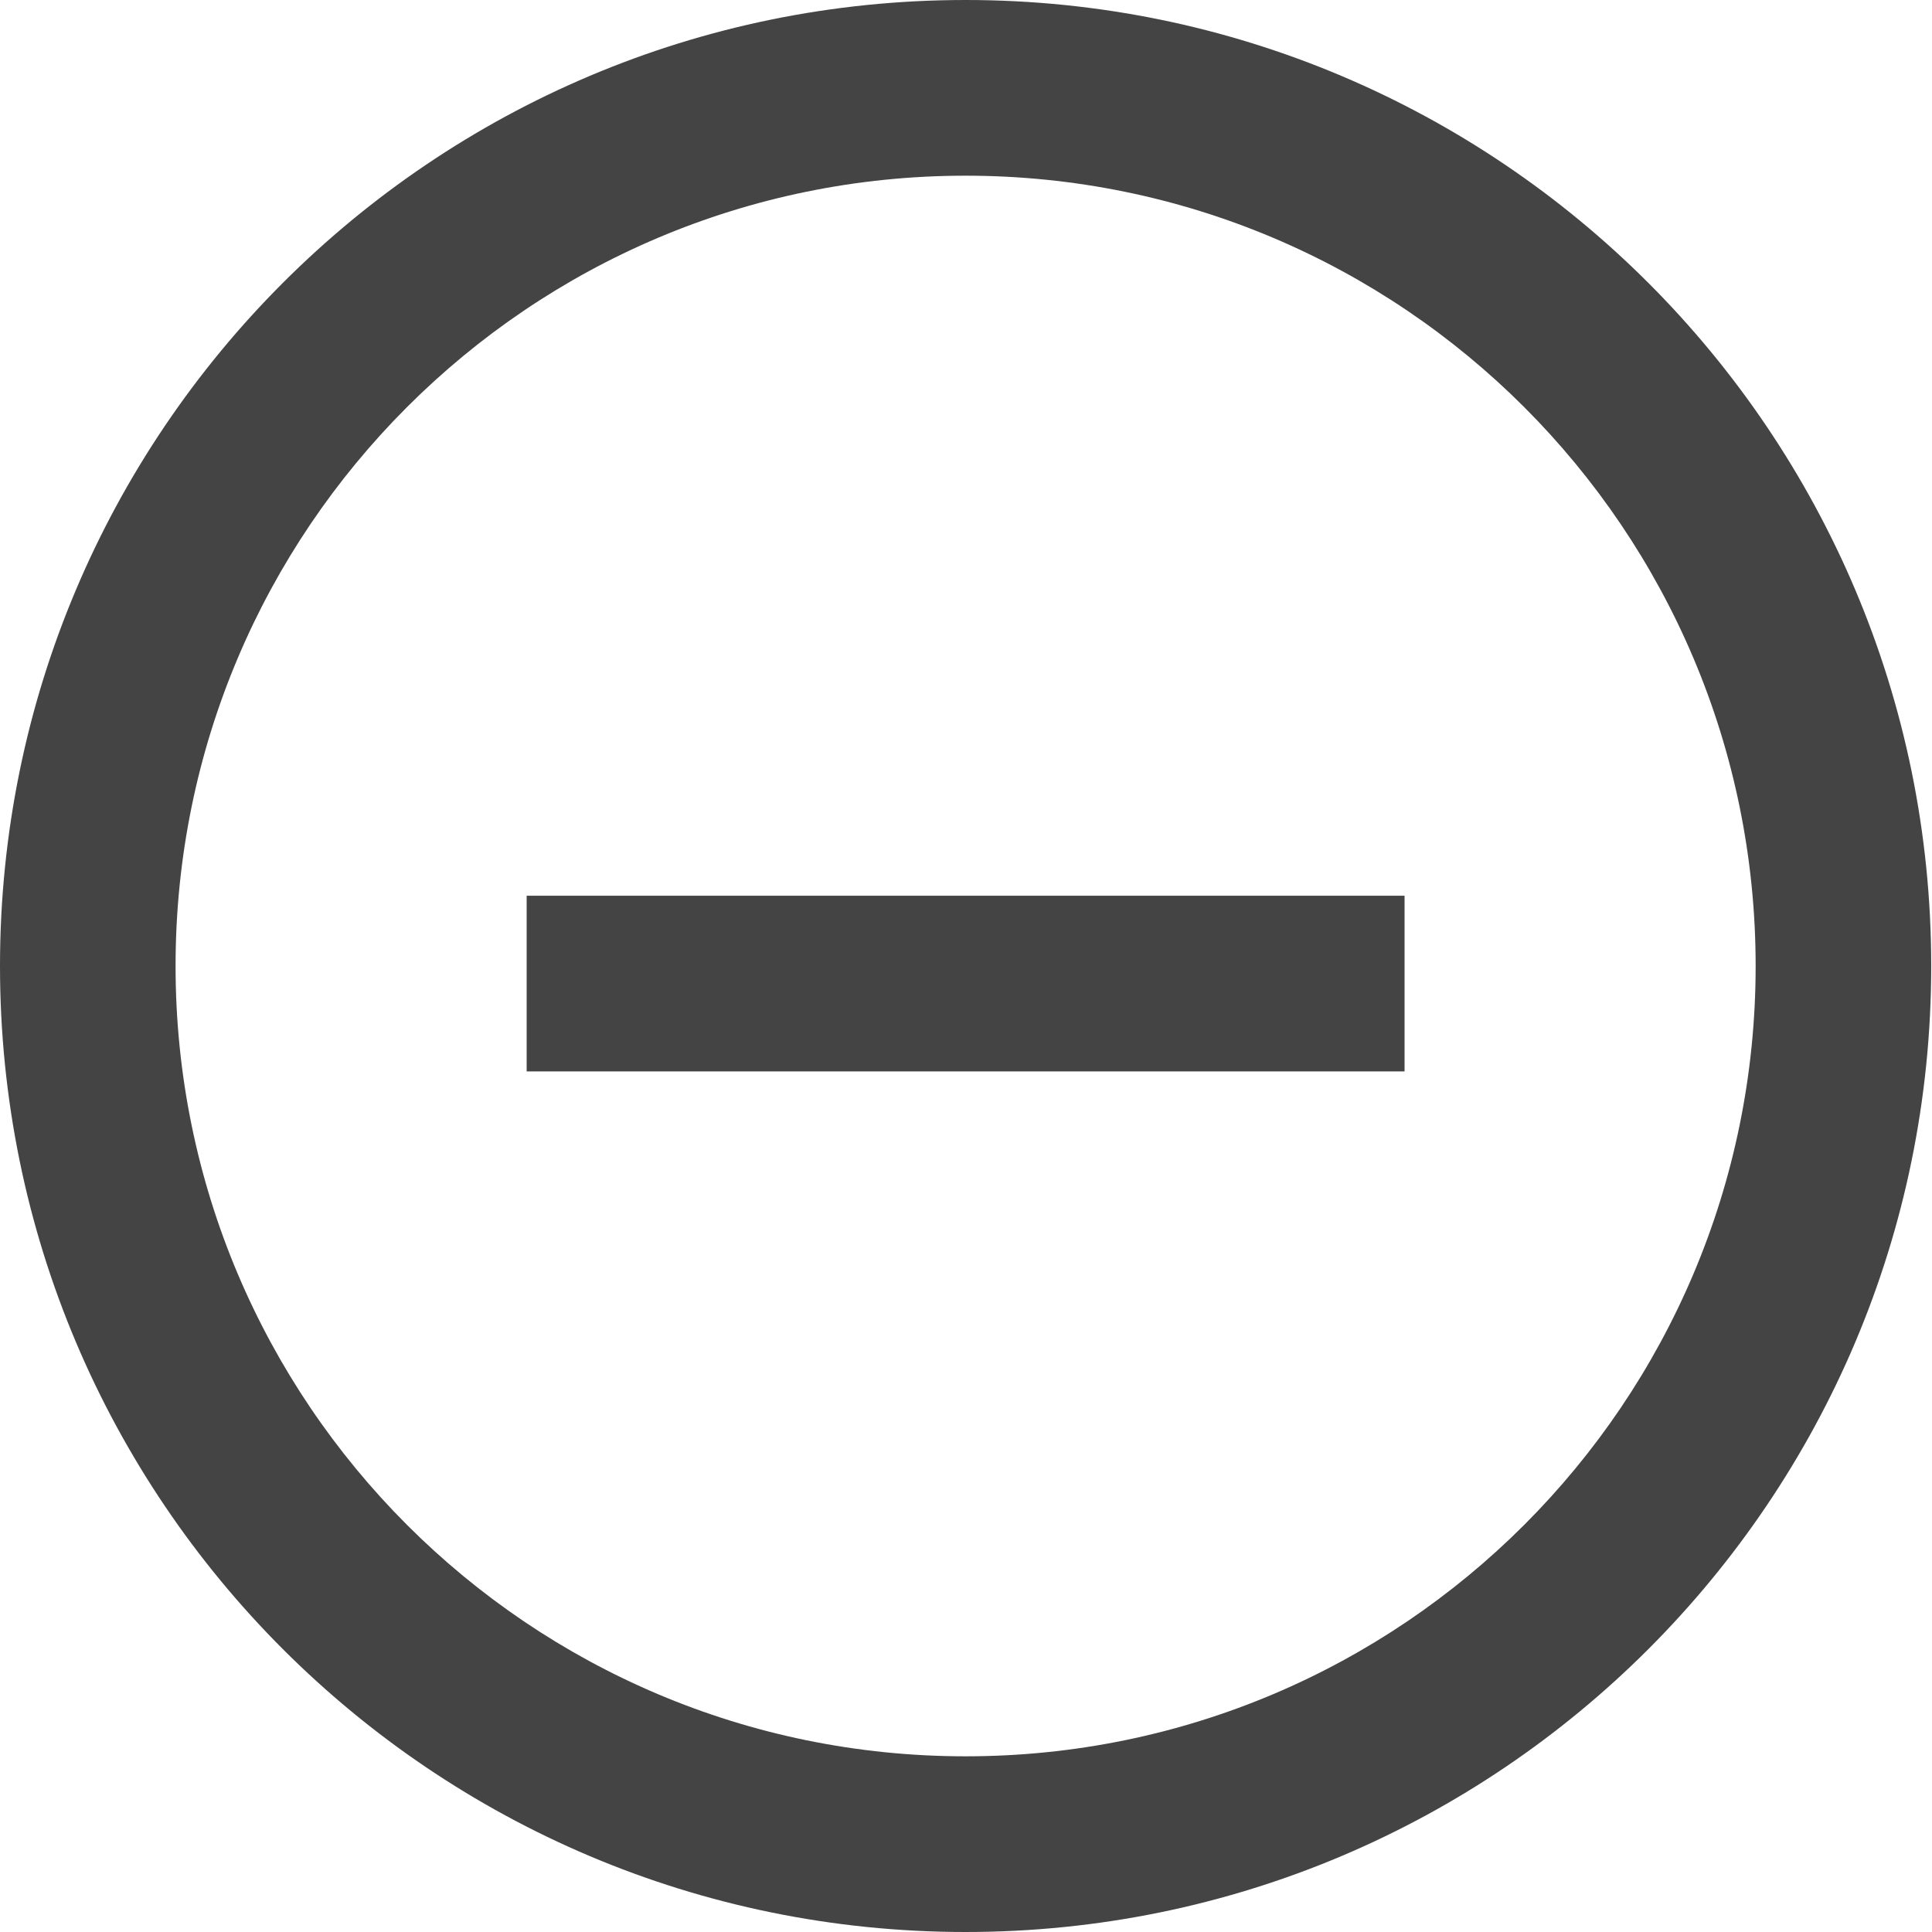 <svg width="32" height="32" viewBox="0 0 32 32" xmlns="http://www.w3.org/2000/svg"><g class="nc-icon-wrapper" fill="#444444"><path d="M8.724 17.746h14.54v-2.91H8.723v2.91zM15.994 32C7.16 32 0 24.837 0 16S7.16 0 15.993 0s15.994 7.163 15.994 16-7.16 16-15.994 16zm0-2.91c7.226 0 13.085-5.86 13.085-13.09 0-7.23-5.859-13.09-13.086-13.09S2.908 8.77 2.908 16c0 7.23 5.858 13.09 13.085 13.09z"></path></g></svg>